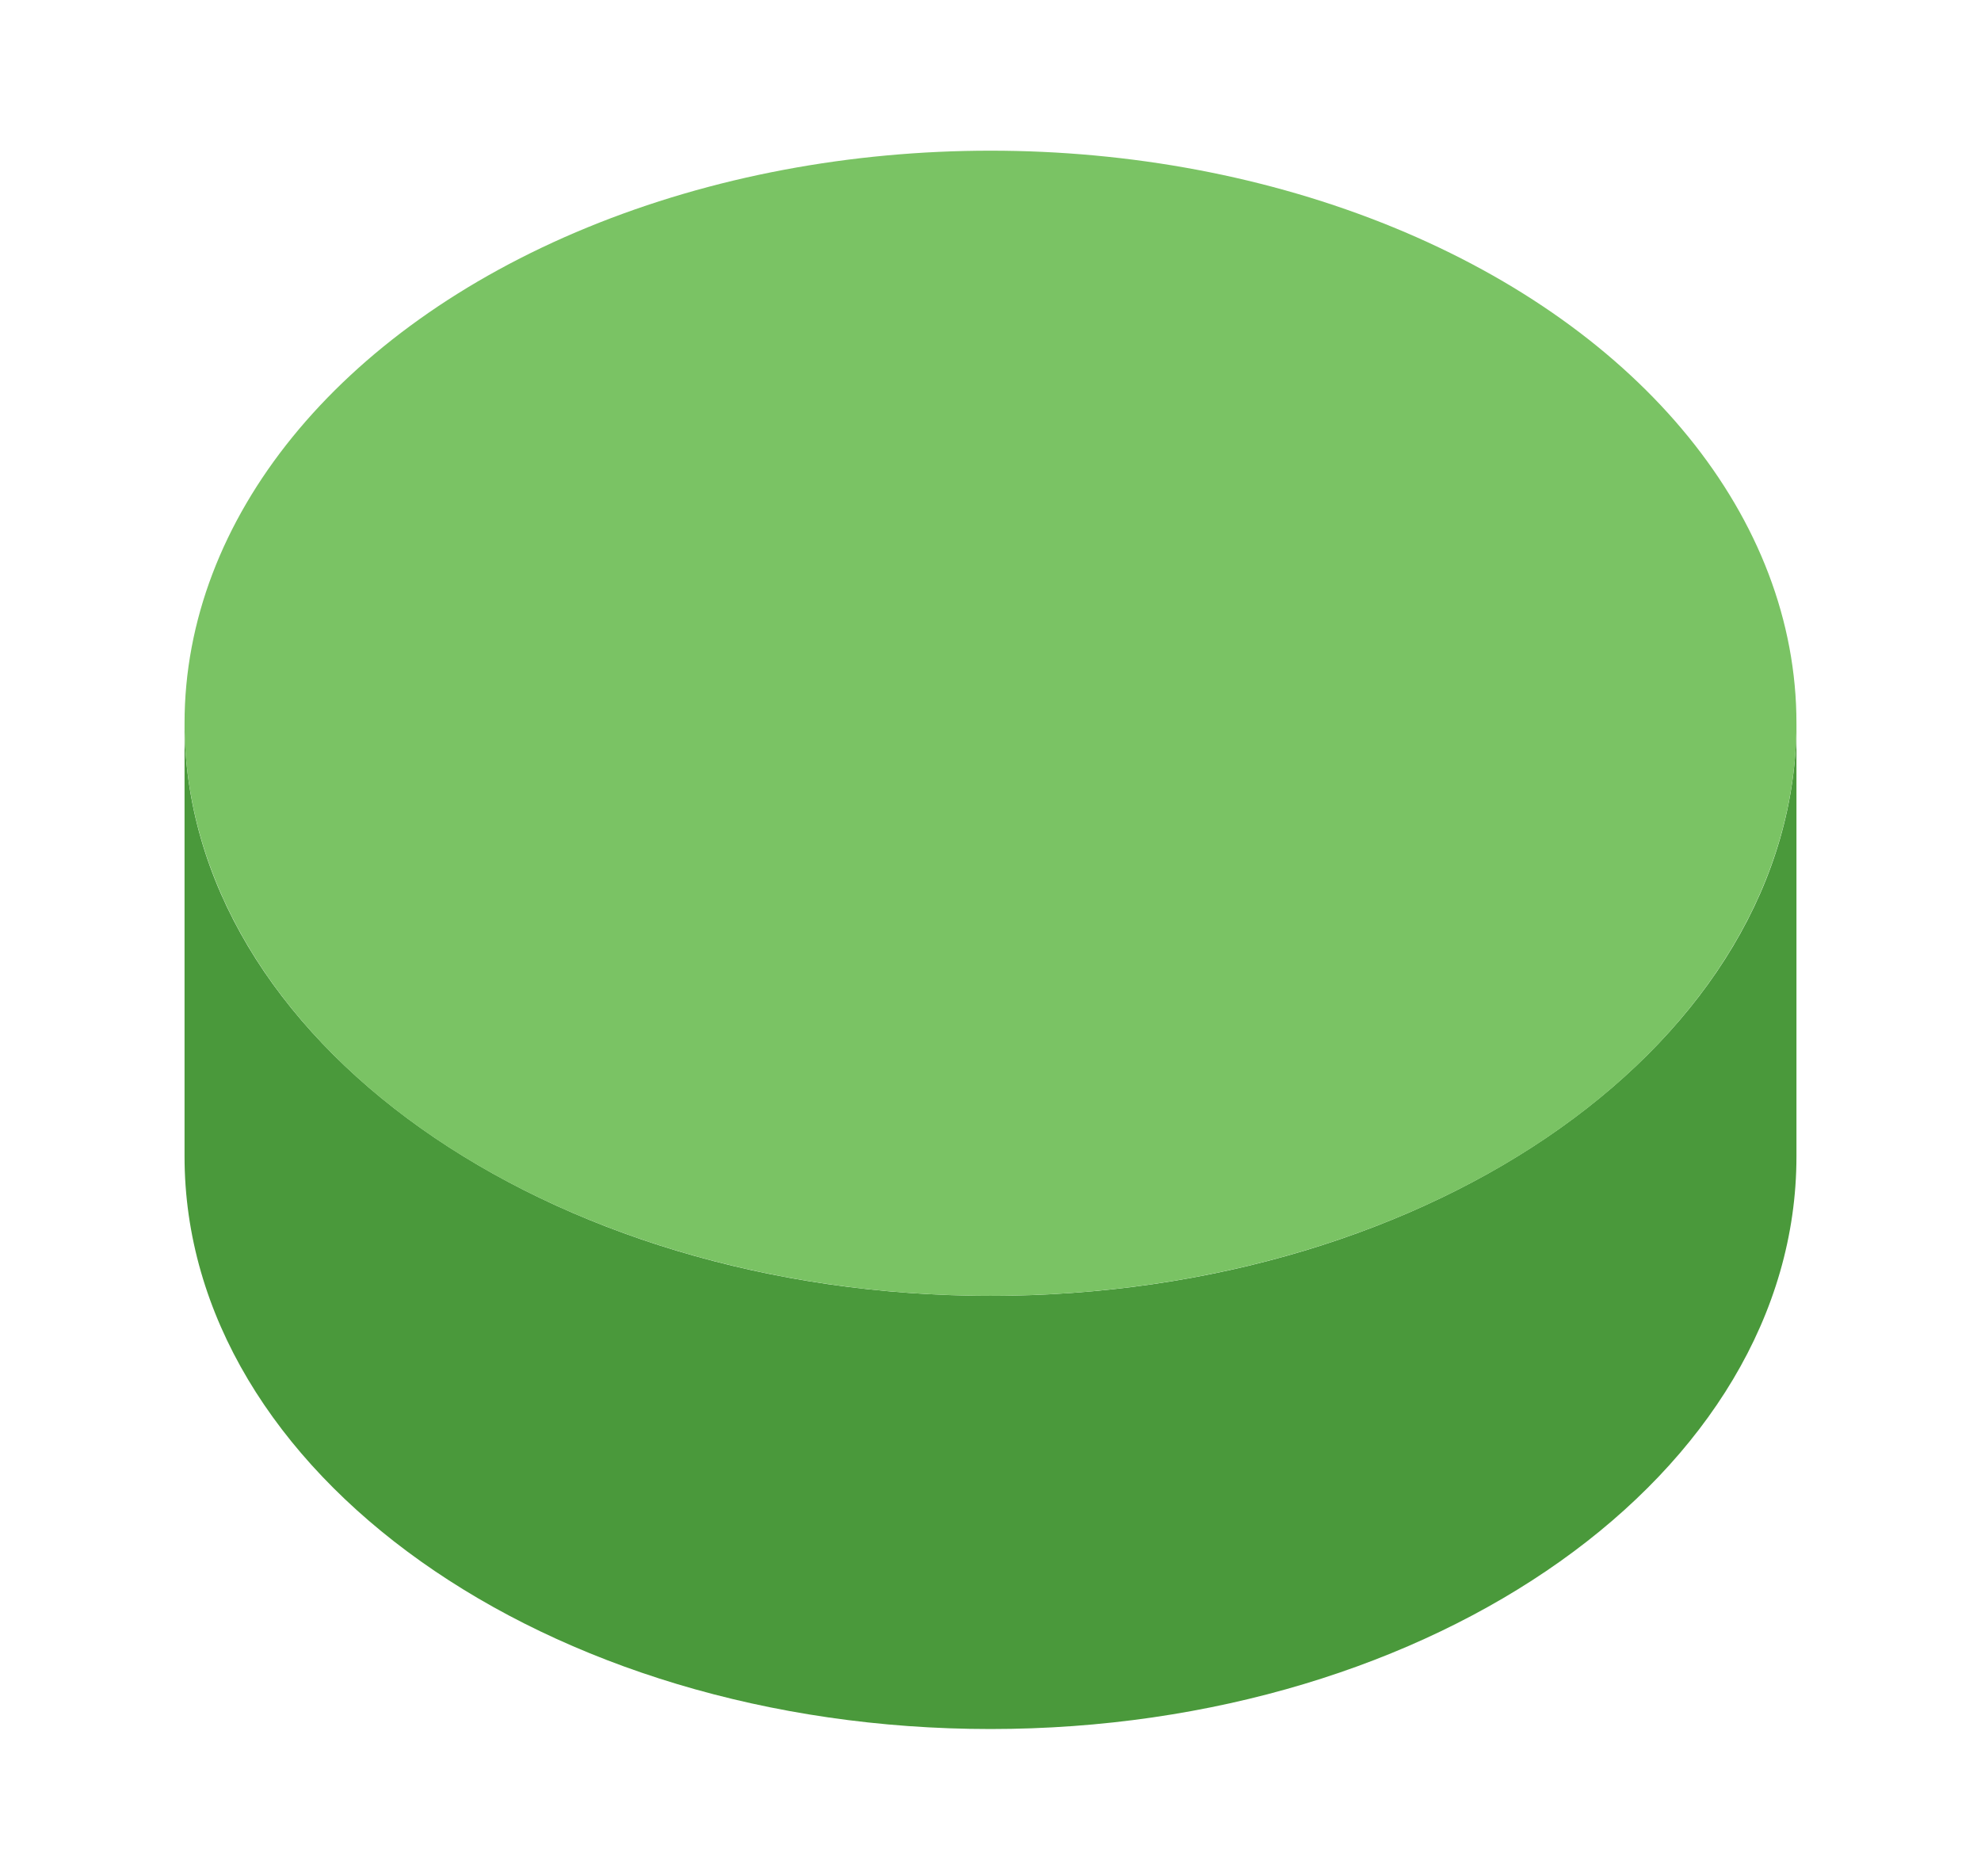 <?xml version="1.0" encoding="utf-8"?>
<!-- Generator: Adobe Illustrator 17.1.0, SVG Export Plug-In . SVG Version: 6.00 Build 0)  -->
<!DOCTYPE svg PUBLIC "-//W3C//DTD SVG 1.1//EN" "http://www.w3.org/Graphics/SVG/1.1/DTD/svg11.dtd">
<svg version="1.1" xmlns="http://www.w3.org/2000/svg" xmlns:xlink="http://www.w3.org/1999/xlink" x="0px" y="0px"
	 viewBox="0 0 52.6 49.8" enable-background="new 0 0 52.6 49.8" xml:space="preserve">
<g id="Calque_1">
</g>
<g id="Calque_2" display="none">
</g>
<g id="Calque_5" display="none">
</g>
<g id="Calque_6">
</g>
<g id="repères">
</g>
<g id="numéro_x2F_lettres">
</g>
<g id="pions">
	<g>
		<path fill="#4A993B" d="M26.3,34.4c-11.8,0-21.4-6.8-21.4-15.2v11.5c0,8.4,9.6,15.2,21.4,15.2s21.4-6.8,21.4-15.2V19.2
			C47.7,27.6,38.1,34.4,26.3,34.4z"/>
		<ellipse fill="#7AC364" cx="26.3" cy="19.2" rx="21.4" ry="15.2"/>
	</g>
</g>
<g id="écran_aléas">
</g>
</svg>
